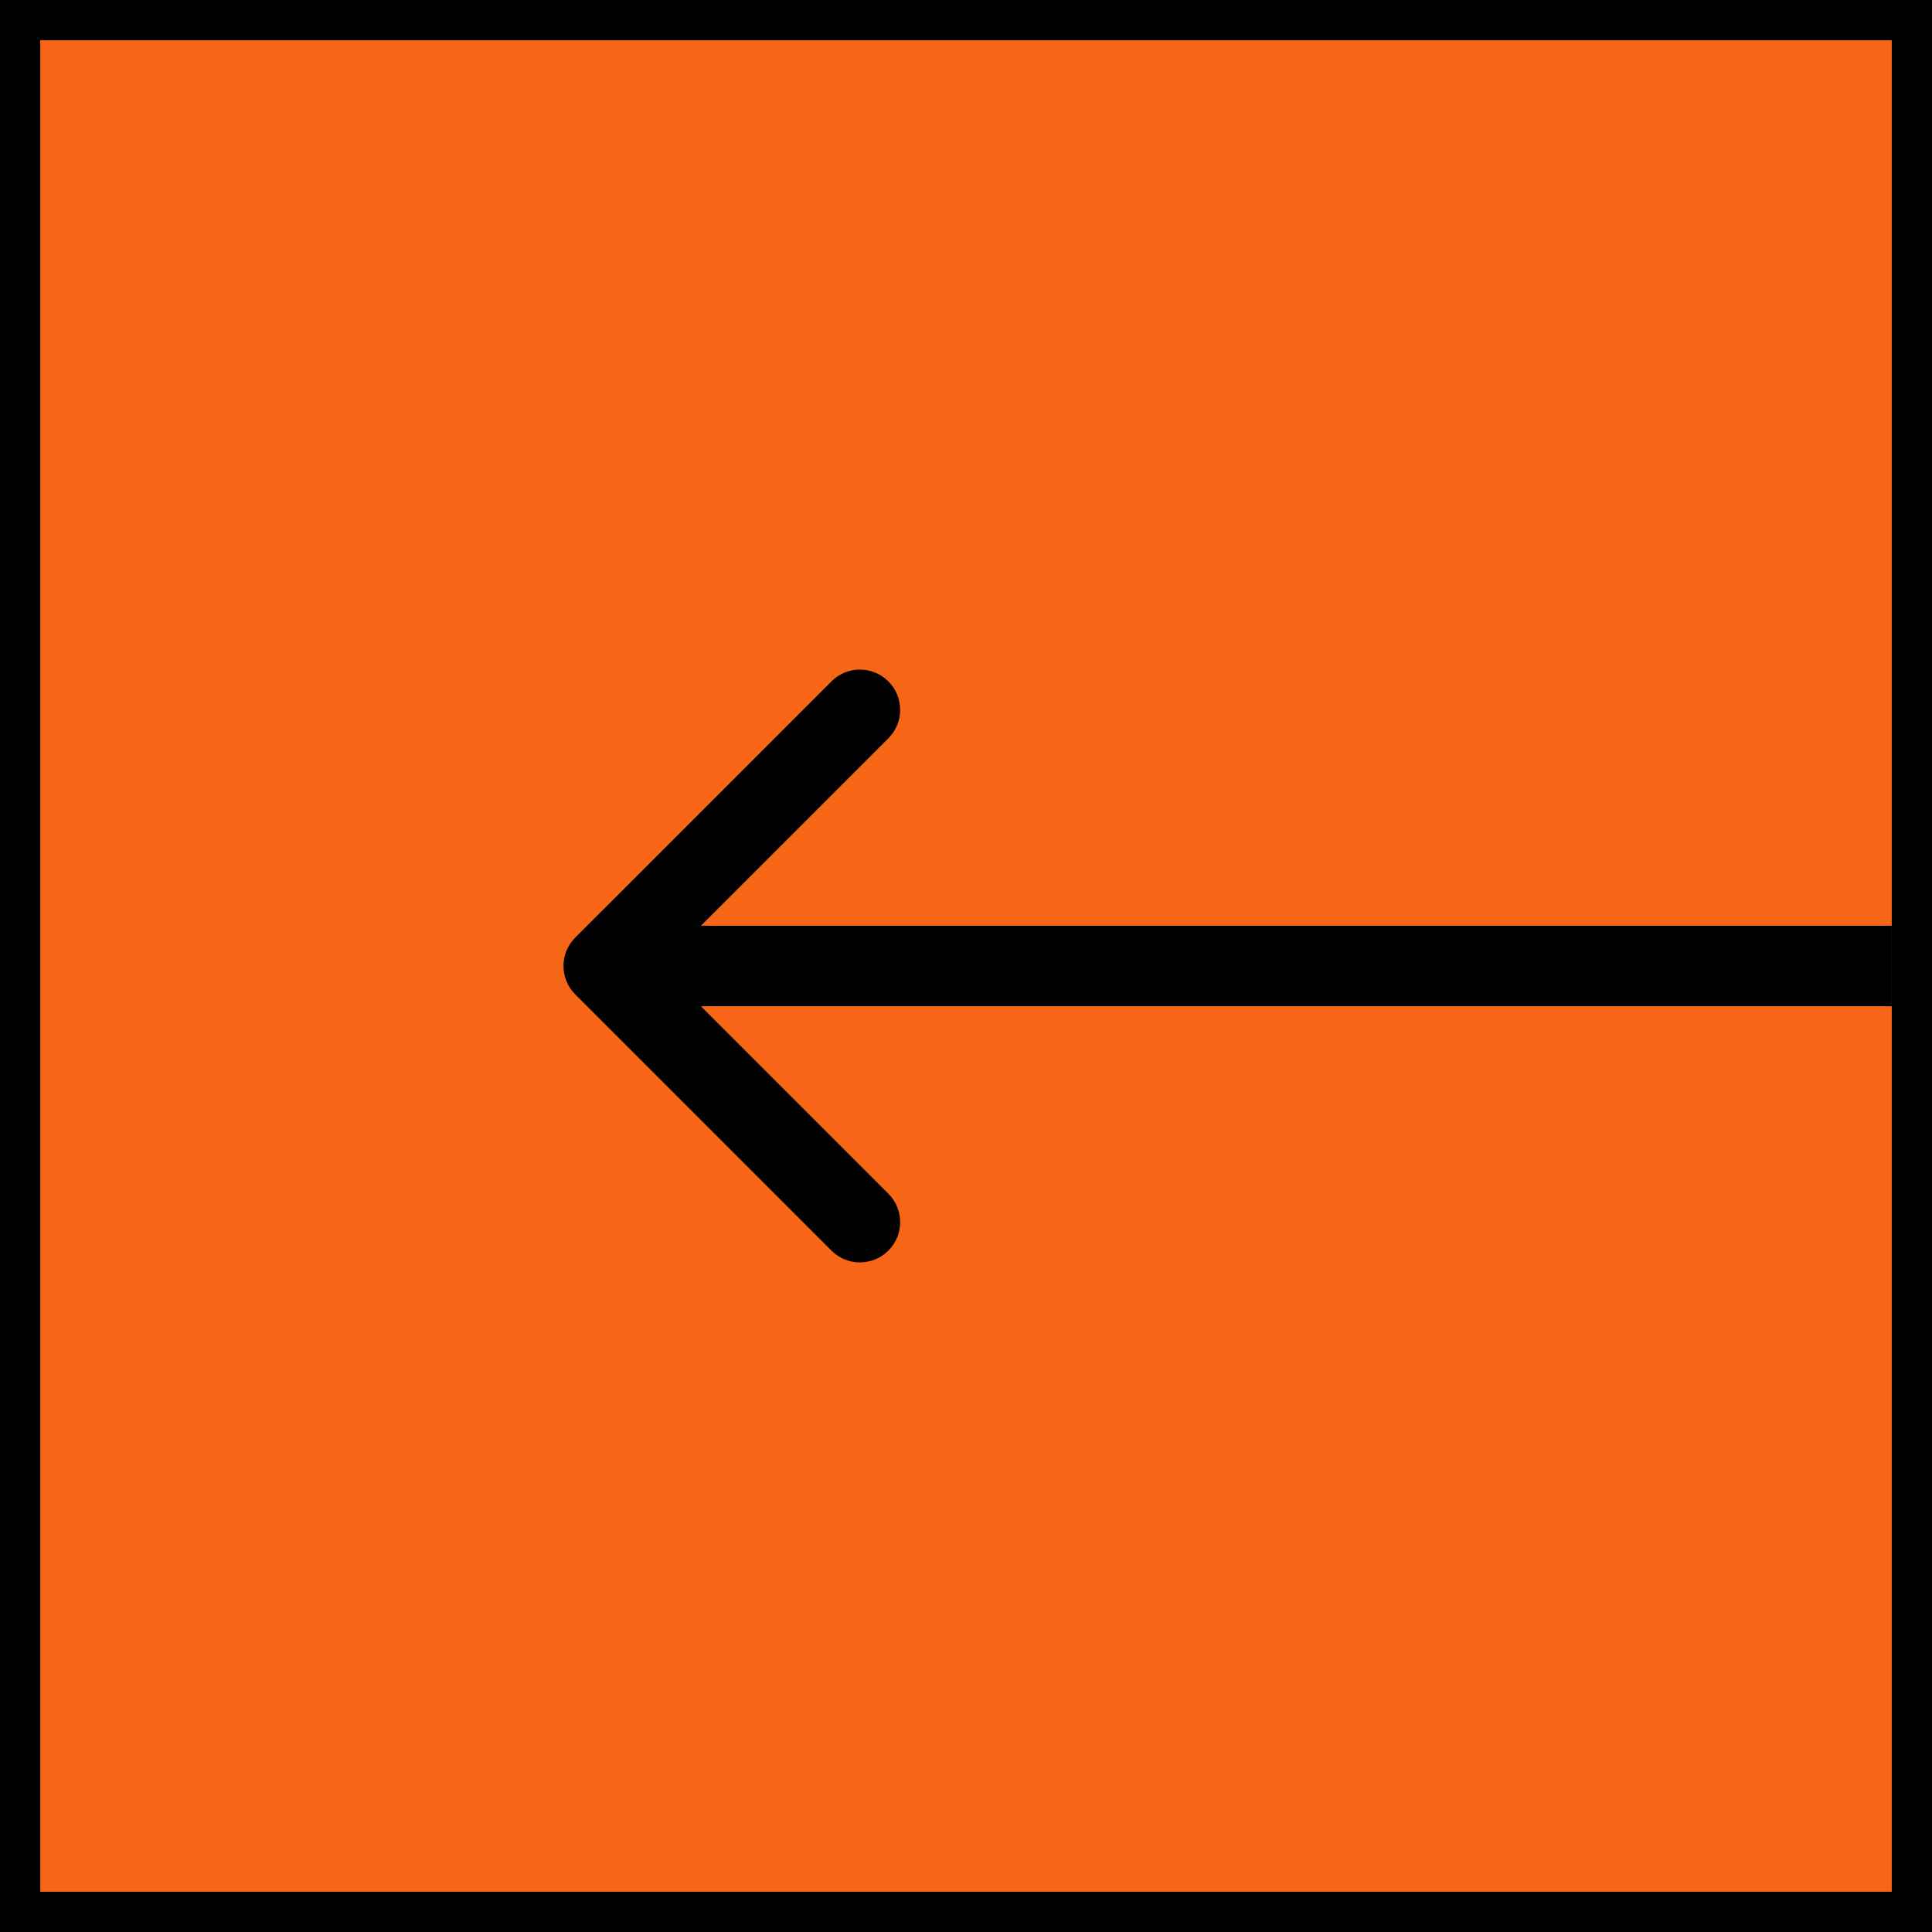 <svg width="48" height="48" viewBox="0 0 48 48" fill="none" xmlns="http://www.w3.org/2000/svg">
<rect x="0.5" y="0.5" width="47" height="47" fill="#F66616" stroke="black"/>
<path d="M14.293 23.293C13.902 23.683 13.902 24.317 14.293 24.707L20.657 31.071C21.047 31.462 21.68 31.462 22.071 31.071C22.462 30.68 22.462 30.047 22.071 29.657L16.414 24L22.071 18.343C22.462 17.953 22.462 17.32 22.071 16.929C21.68 16.538 21.047 16.538 20.657 16.929L14.293 23.293ZM15 25H47V23H15V25Z" fill="black"/>
</svg>
